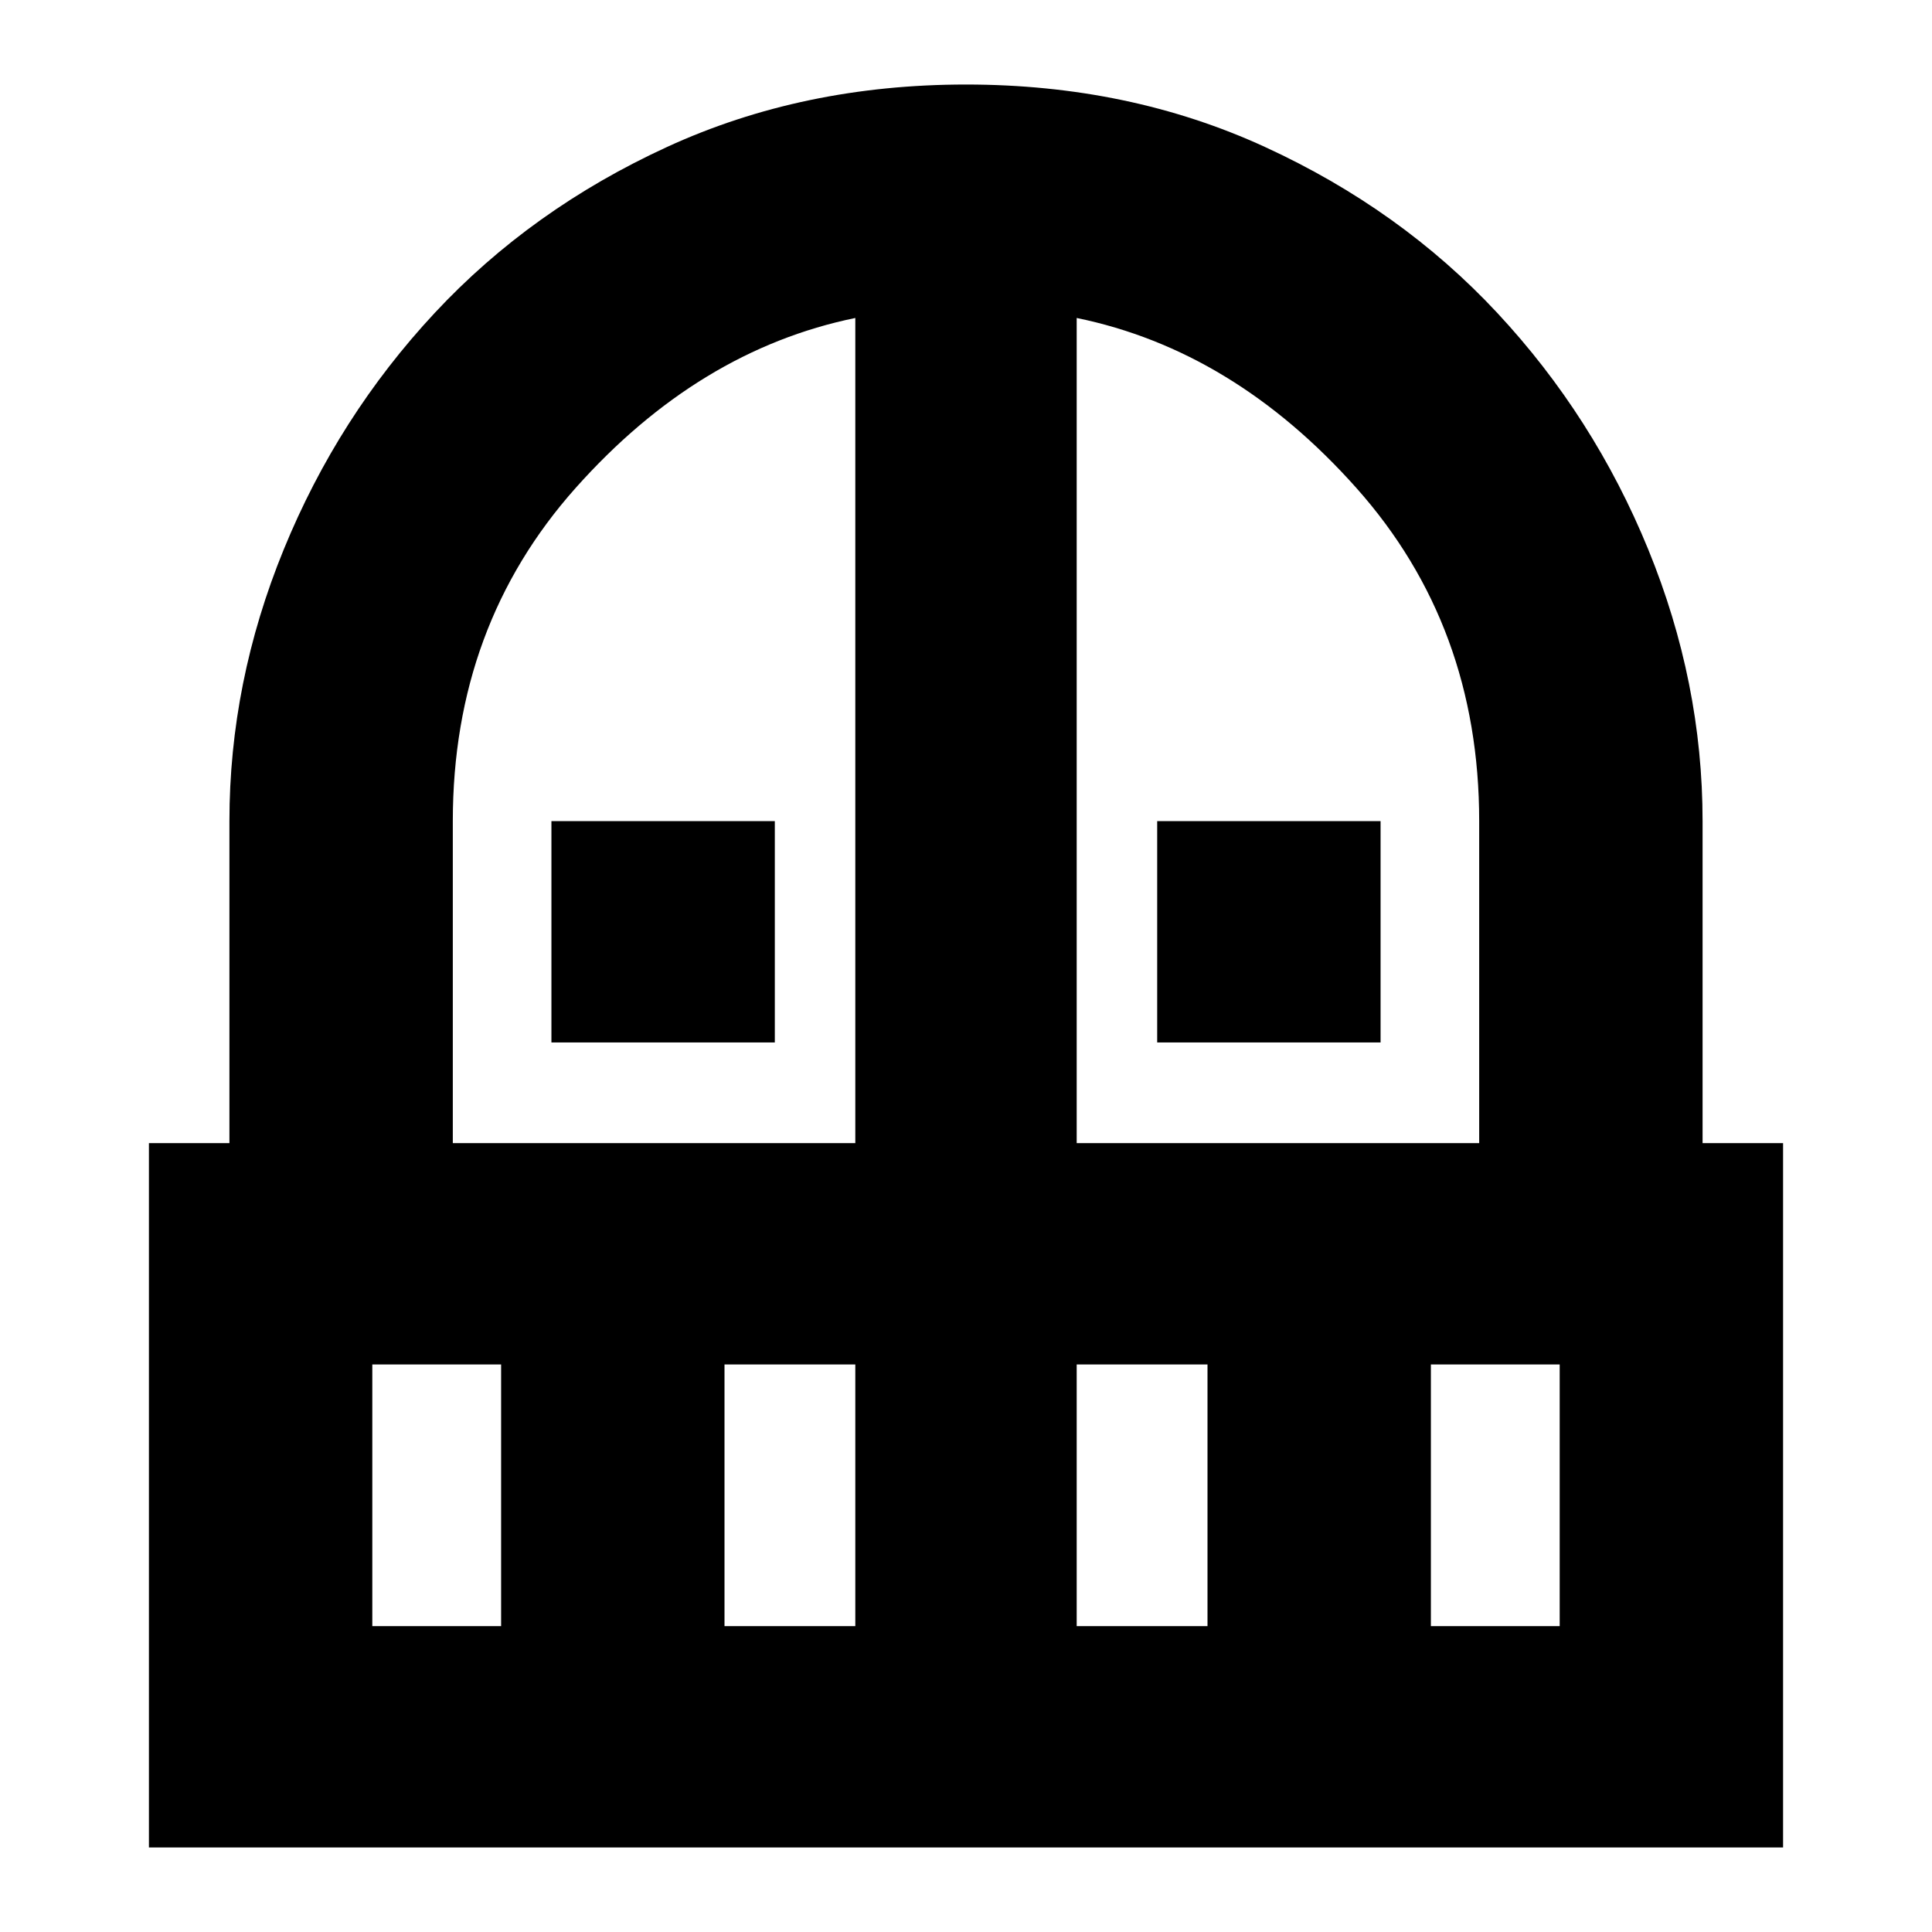 <svg xmlns="http://www.w3.org/2000/svg" height="24" viewBox="0 -960 960 960" width="24"><path d="M274-442v-110h111v110H274Zm301 0v-110h111v110H575ZM74-42v-350h40v-160q0-69 27-135t75-117.5Q264-856 331.5-887T480-918q81 0 148.5 31T744-804.5Q792-753 819-687t27 135v160h40v350H74Zm111-110h64v-130h-64v130Zm175 0h65v-130h-65v130ZM225-392h200v-410q-78 16-139 84.5T225-552v160Zm310 0h200v-160q0-97-61-165.5T535-802v410Zm0 240h65v-130h-65v130Zm176 0h64v-130h-64v130Z"/></svg>